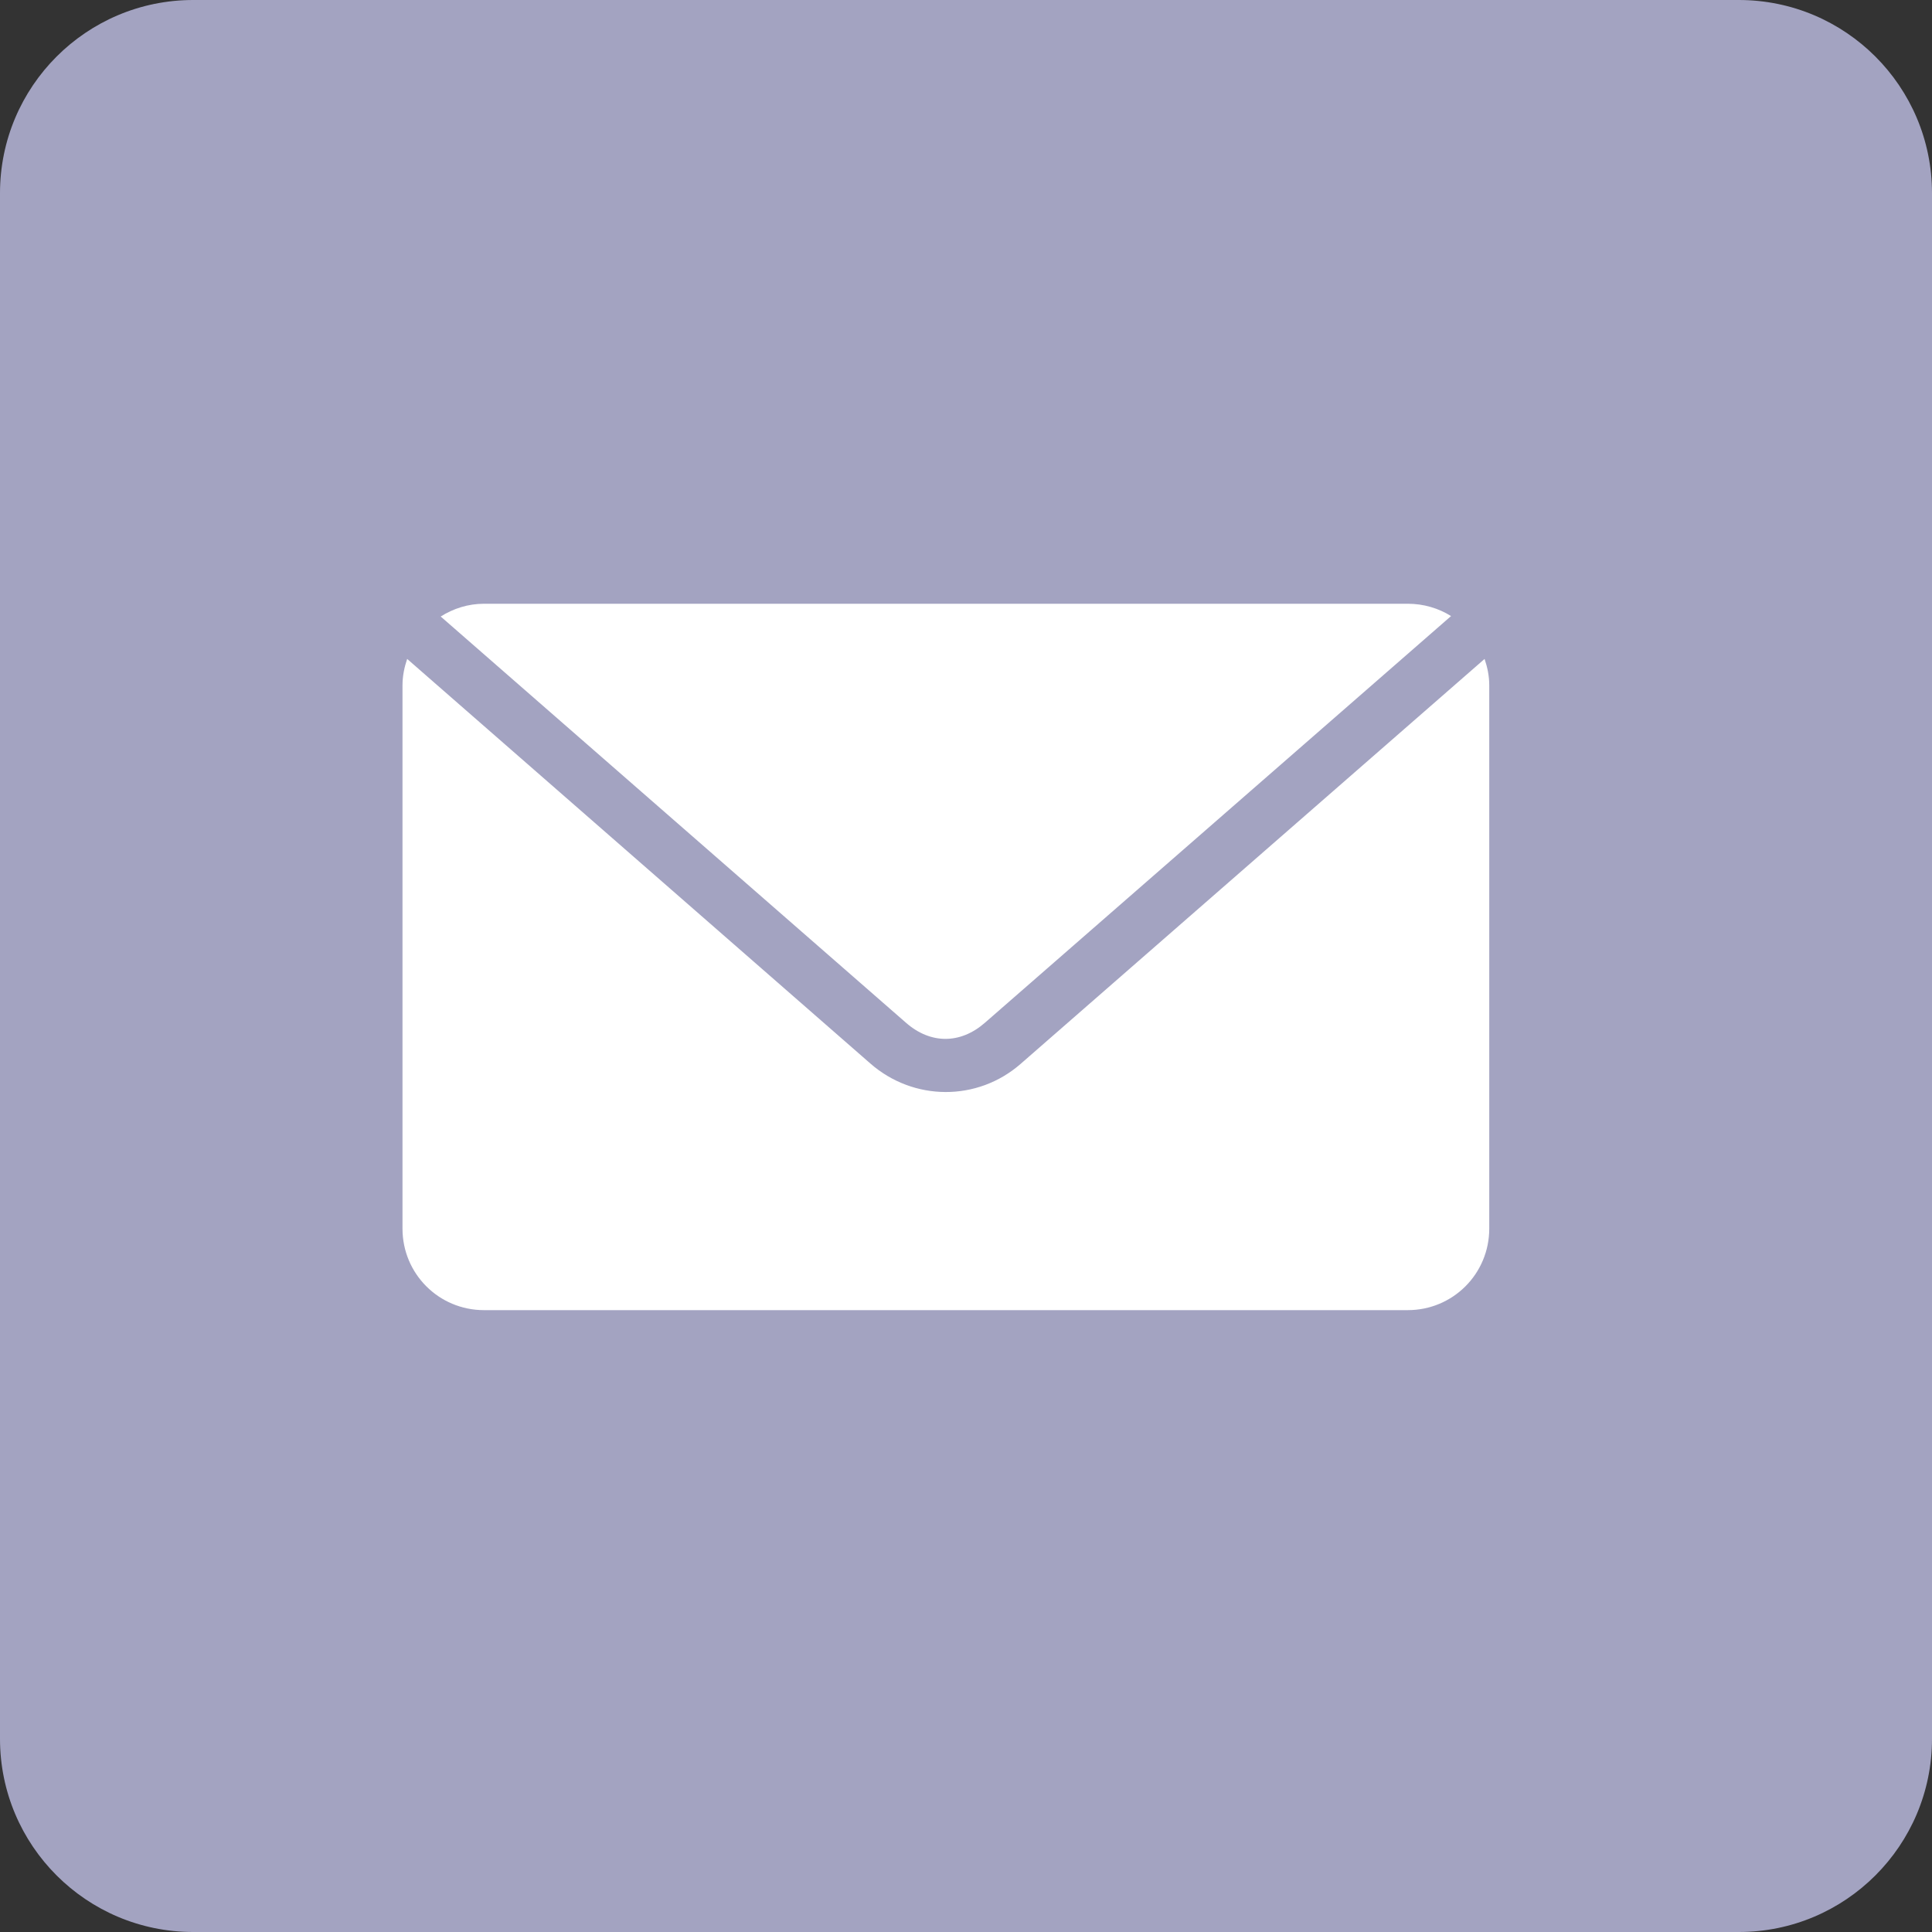 <svg width='48' height='48' viewBox='0 0 48 48' fill='none' xmlns='http://www.w3.org/2000/svg'><rect x="0" y="0" width="48" height="48" fill="#333333" stroke="none"/><path d='M0 4.8C0 2.149 2.149 0 4.8 0L43.2 0C45.851 0 48 2.149 48 4.8V43.2C48 45.851 45.851 48 43.2 48H4.8C2.149 48 0 45.851 0 43.2V4.8Z' fill='#A3A3C1'/><path d='M12.025 15C11.627 15 11.262 15.12 10.949 15.317L22.509 25.41C23.119 25.944 23.859 25.944 24.47 25.41L36.051 15.306C35.739 15.111 35.37 15 34.975 15L12.025 15ZM10.116 16.371C10.046 16.577 10 16.794 10 17.025V30.525C10 31.647 10.903 32.55 12.025 32.55H34.975C36.097 32.55 37 31.647 37 30.525V17.025C37 16.794 36.954 16.577 36.884 16.371L25.356 26.433C24.282 27.37 22.696 27.361 21.623 26.422L10.116 16.371Z' fill='white'/></svg> 